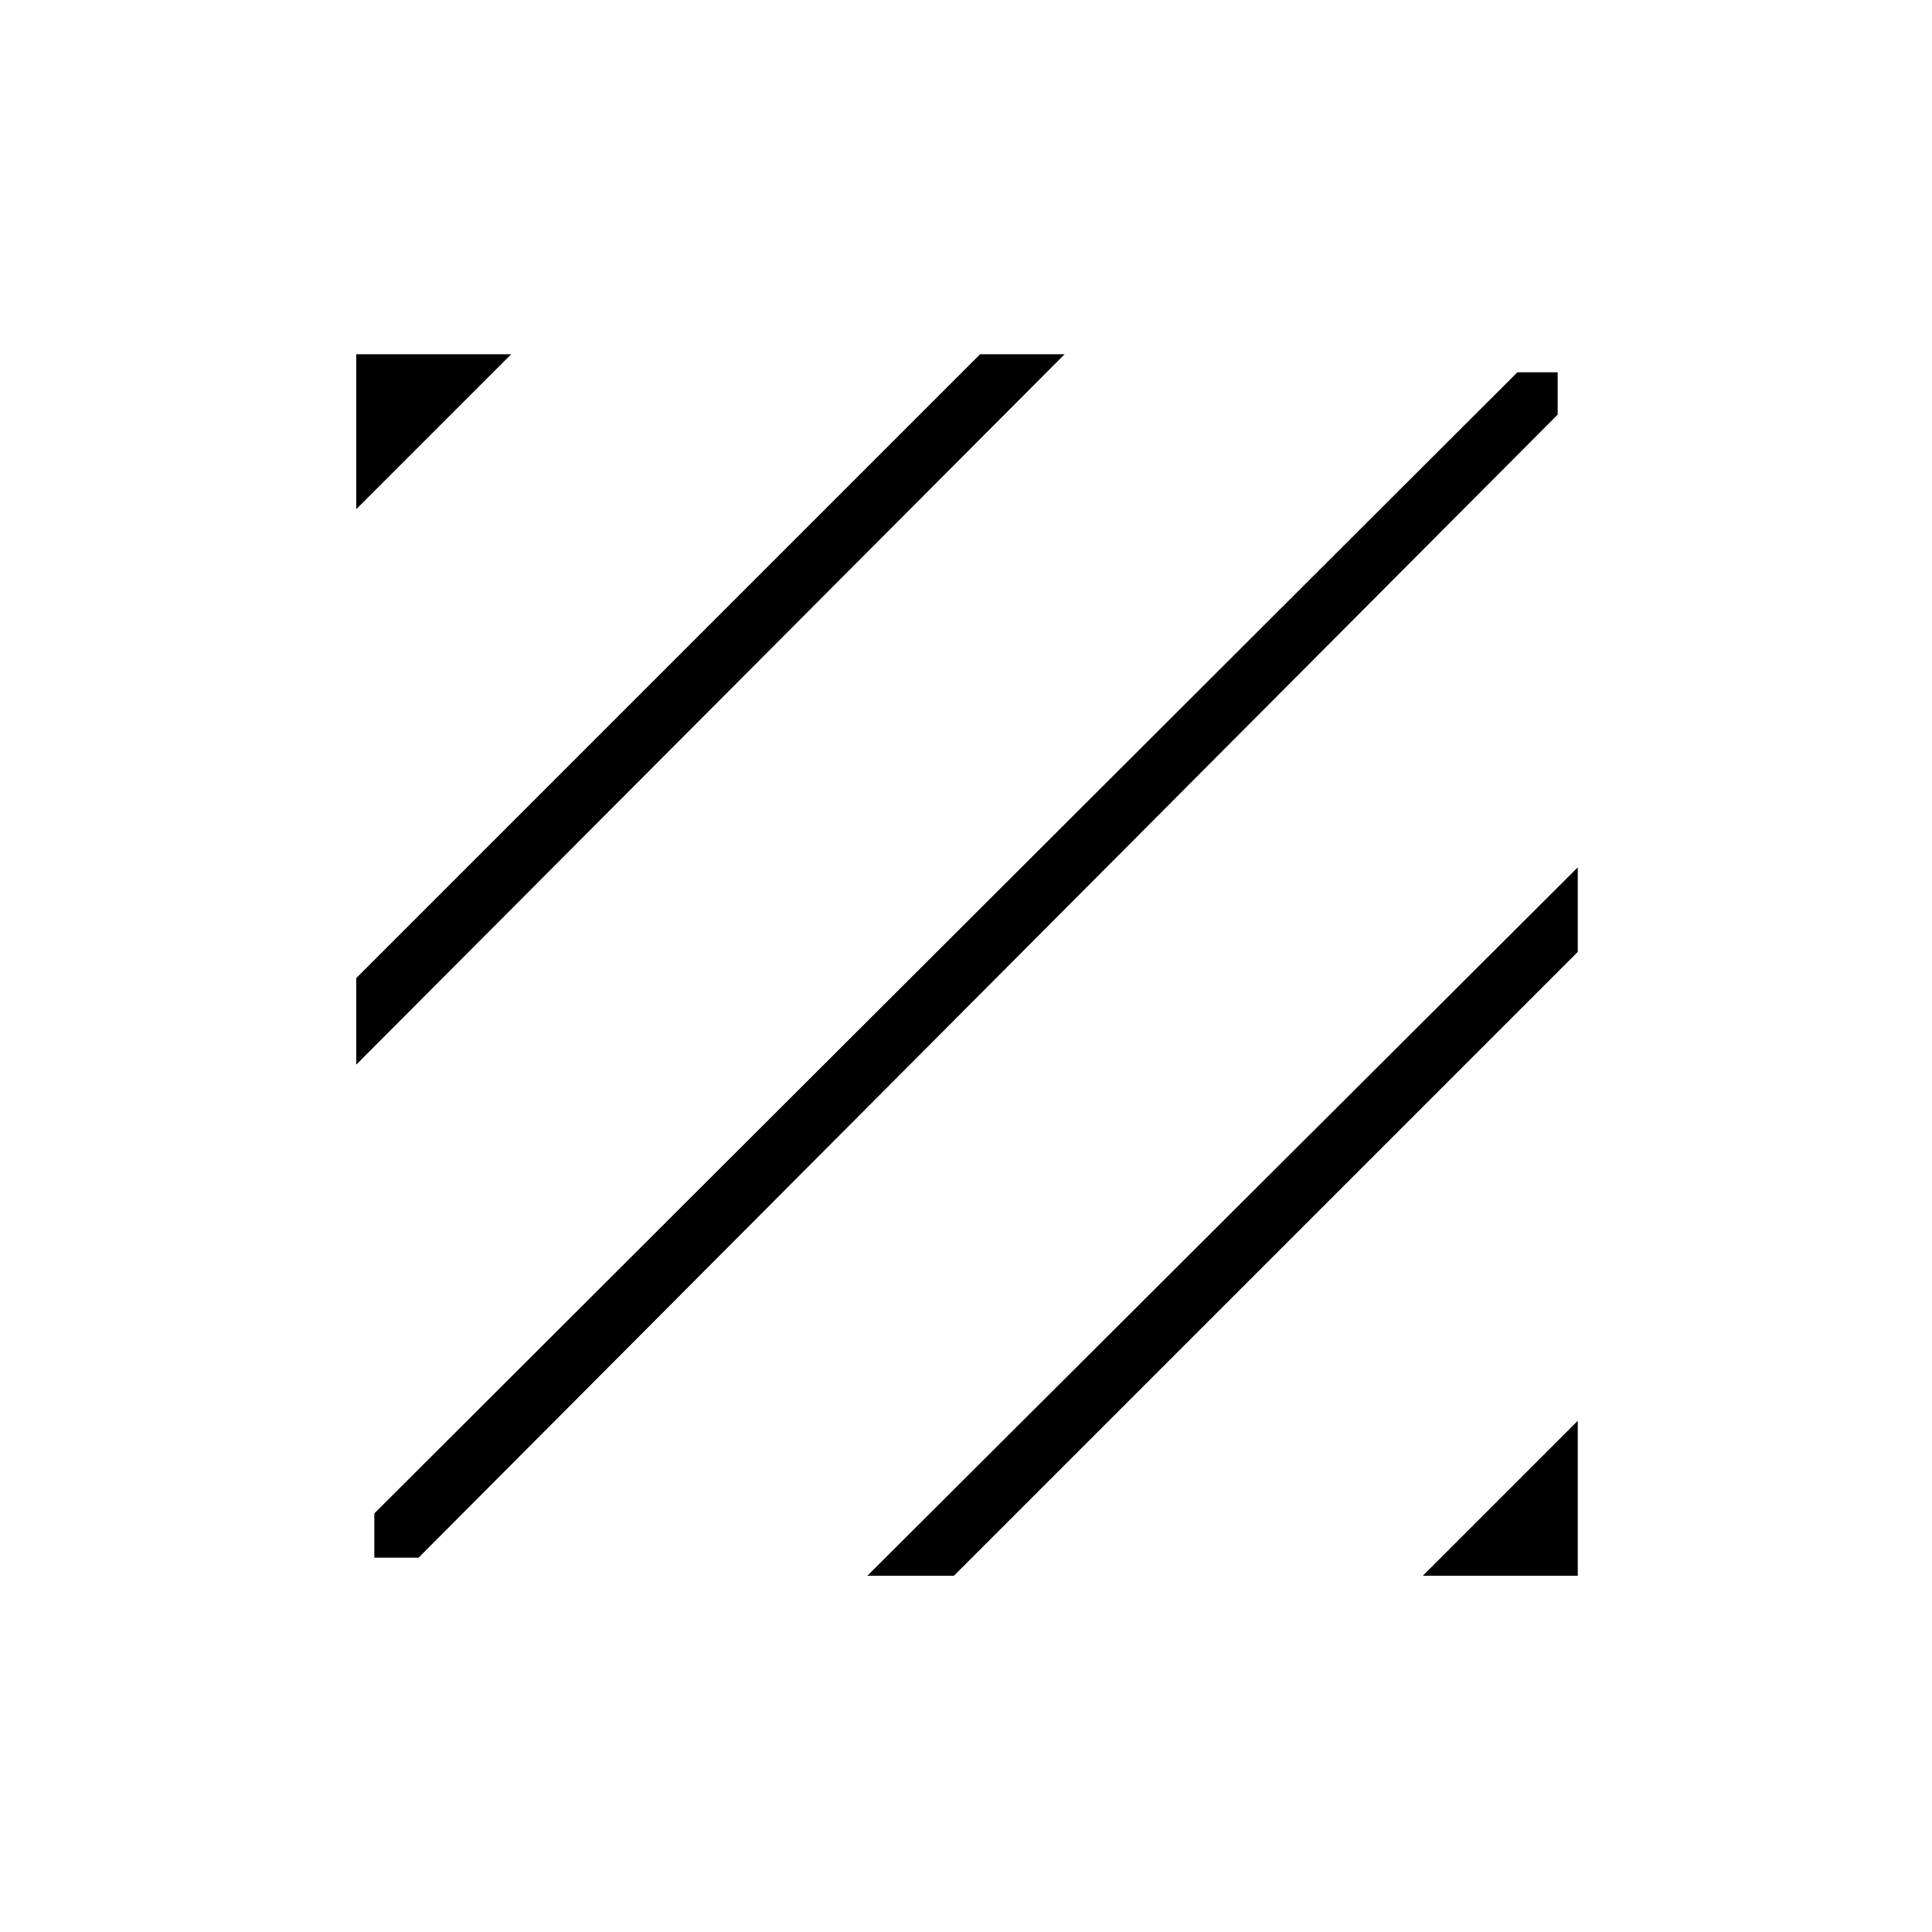 <svg xmlns="http://www.w3.org/2000/svg" height="20" width="20"><path d="M3.875 16.125v-.458L15.708 3.854h.417v.438L4.333 16.125Zm-.187-5.104v-.896l6.458-6.458h.875Zm0-5.75V3.667h1.604Zm11.041 11.041 1.604-1.604v1.604Zm-5.75 0 7.354-7.333v.875l-6.458 6.458Z"/></svg>